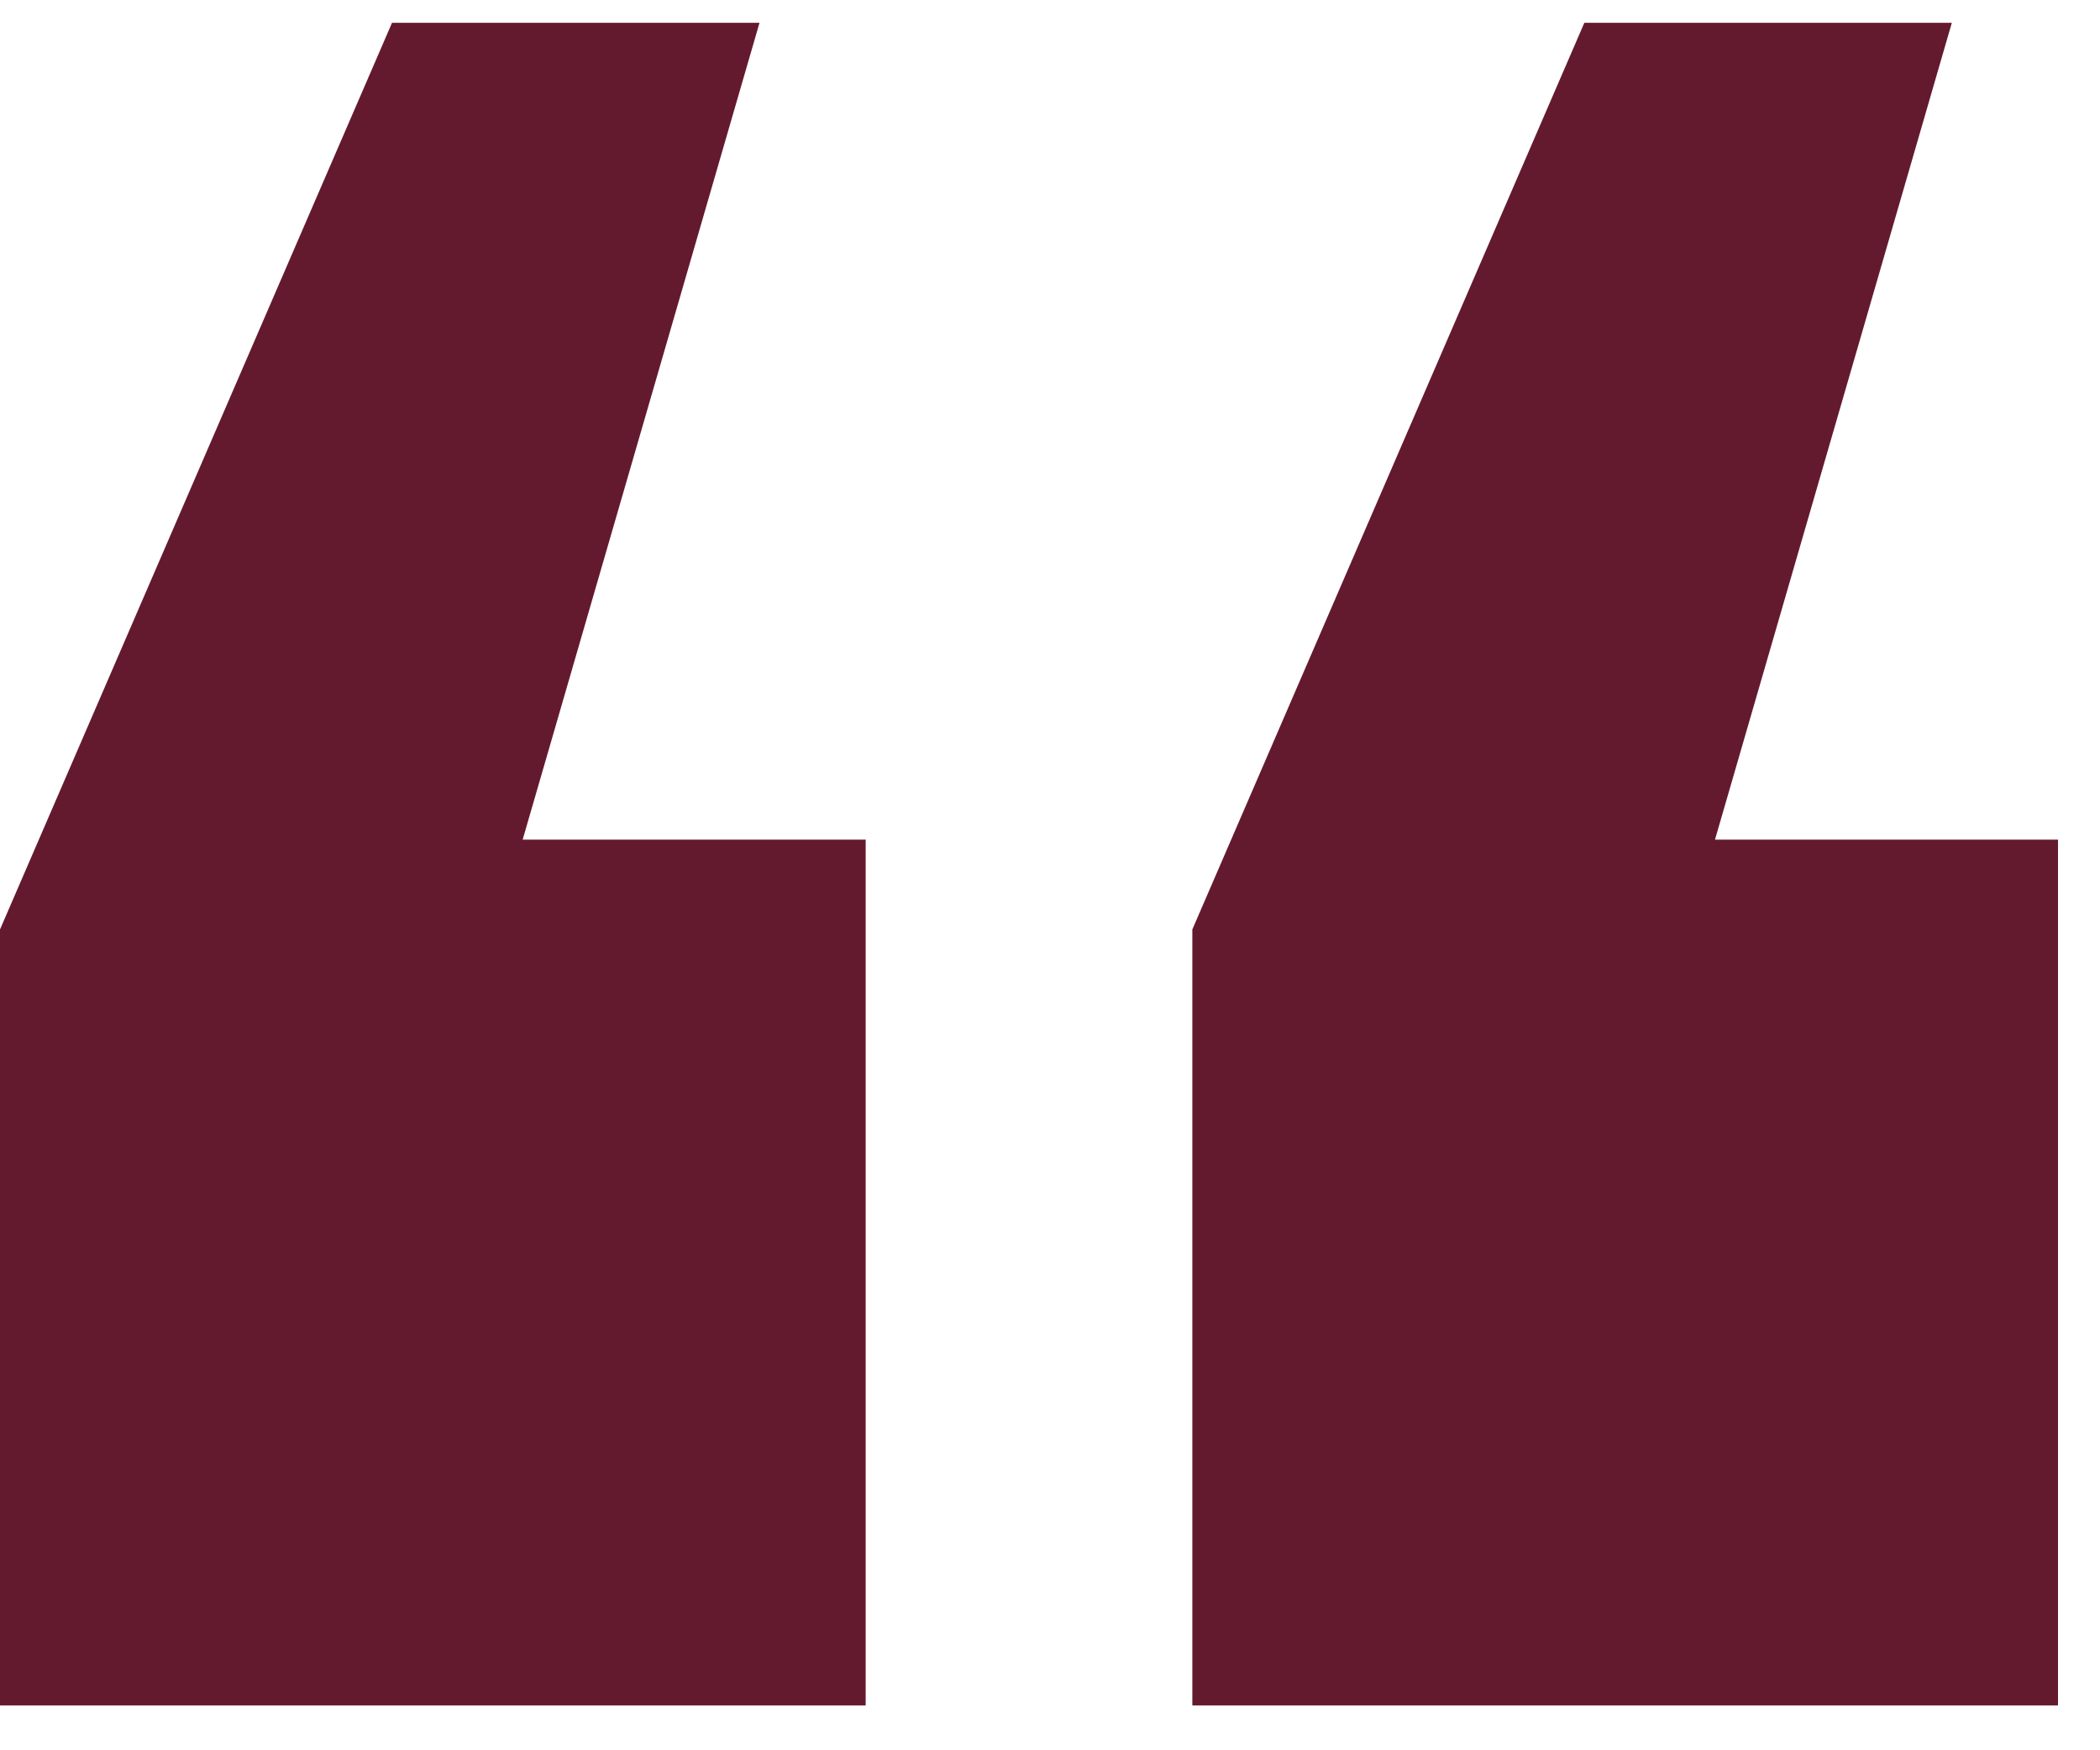 <svg width="36" height="30" viewBox="0 0 36 30" fill="none" xmlns="http://www.w3.org/2000/svg">
<path d="M14.84 14.391V29.231H0V15.931L6.72 0.391H13.02L8.96 14.391H14.84ZM35.28 14.391V29.231H20.44V15.931L27.16 0.391H33.46L29.4 14.391H35.28Z" fill="#641A2E"/>
</svg>
